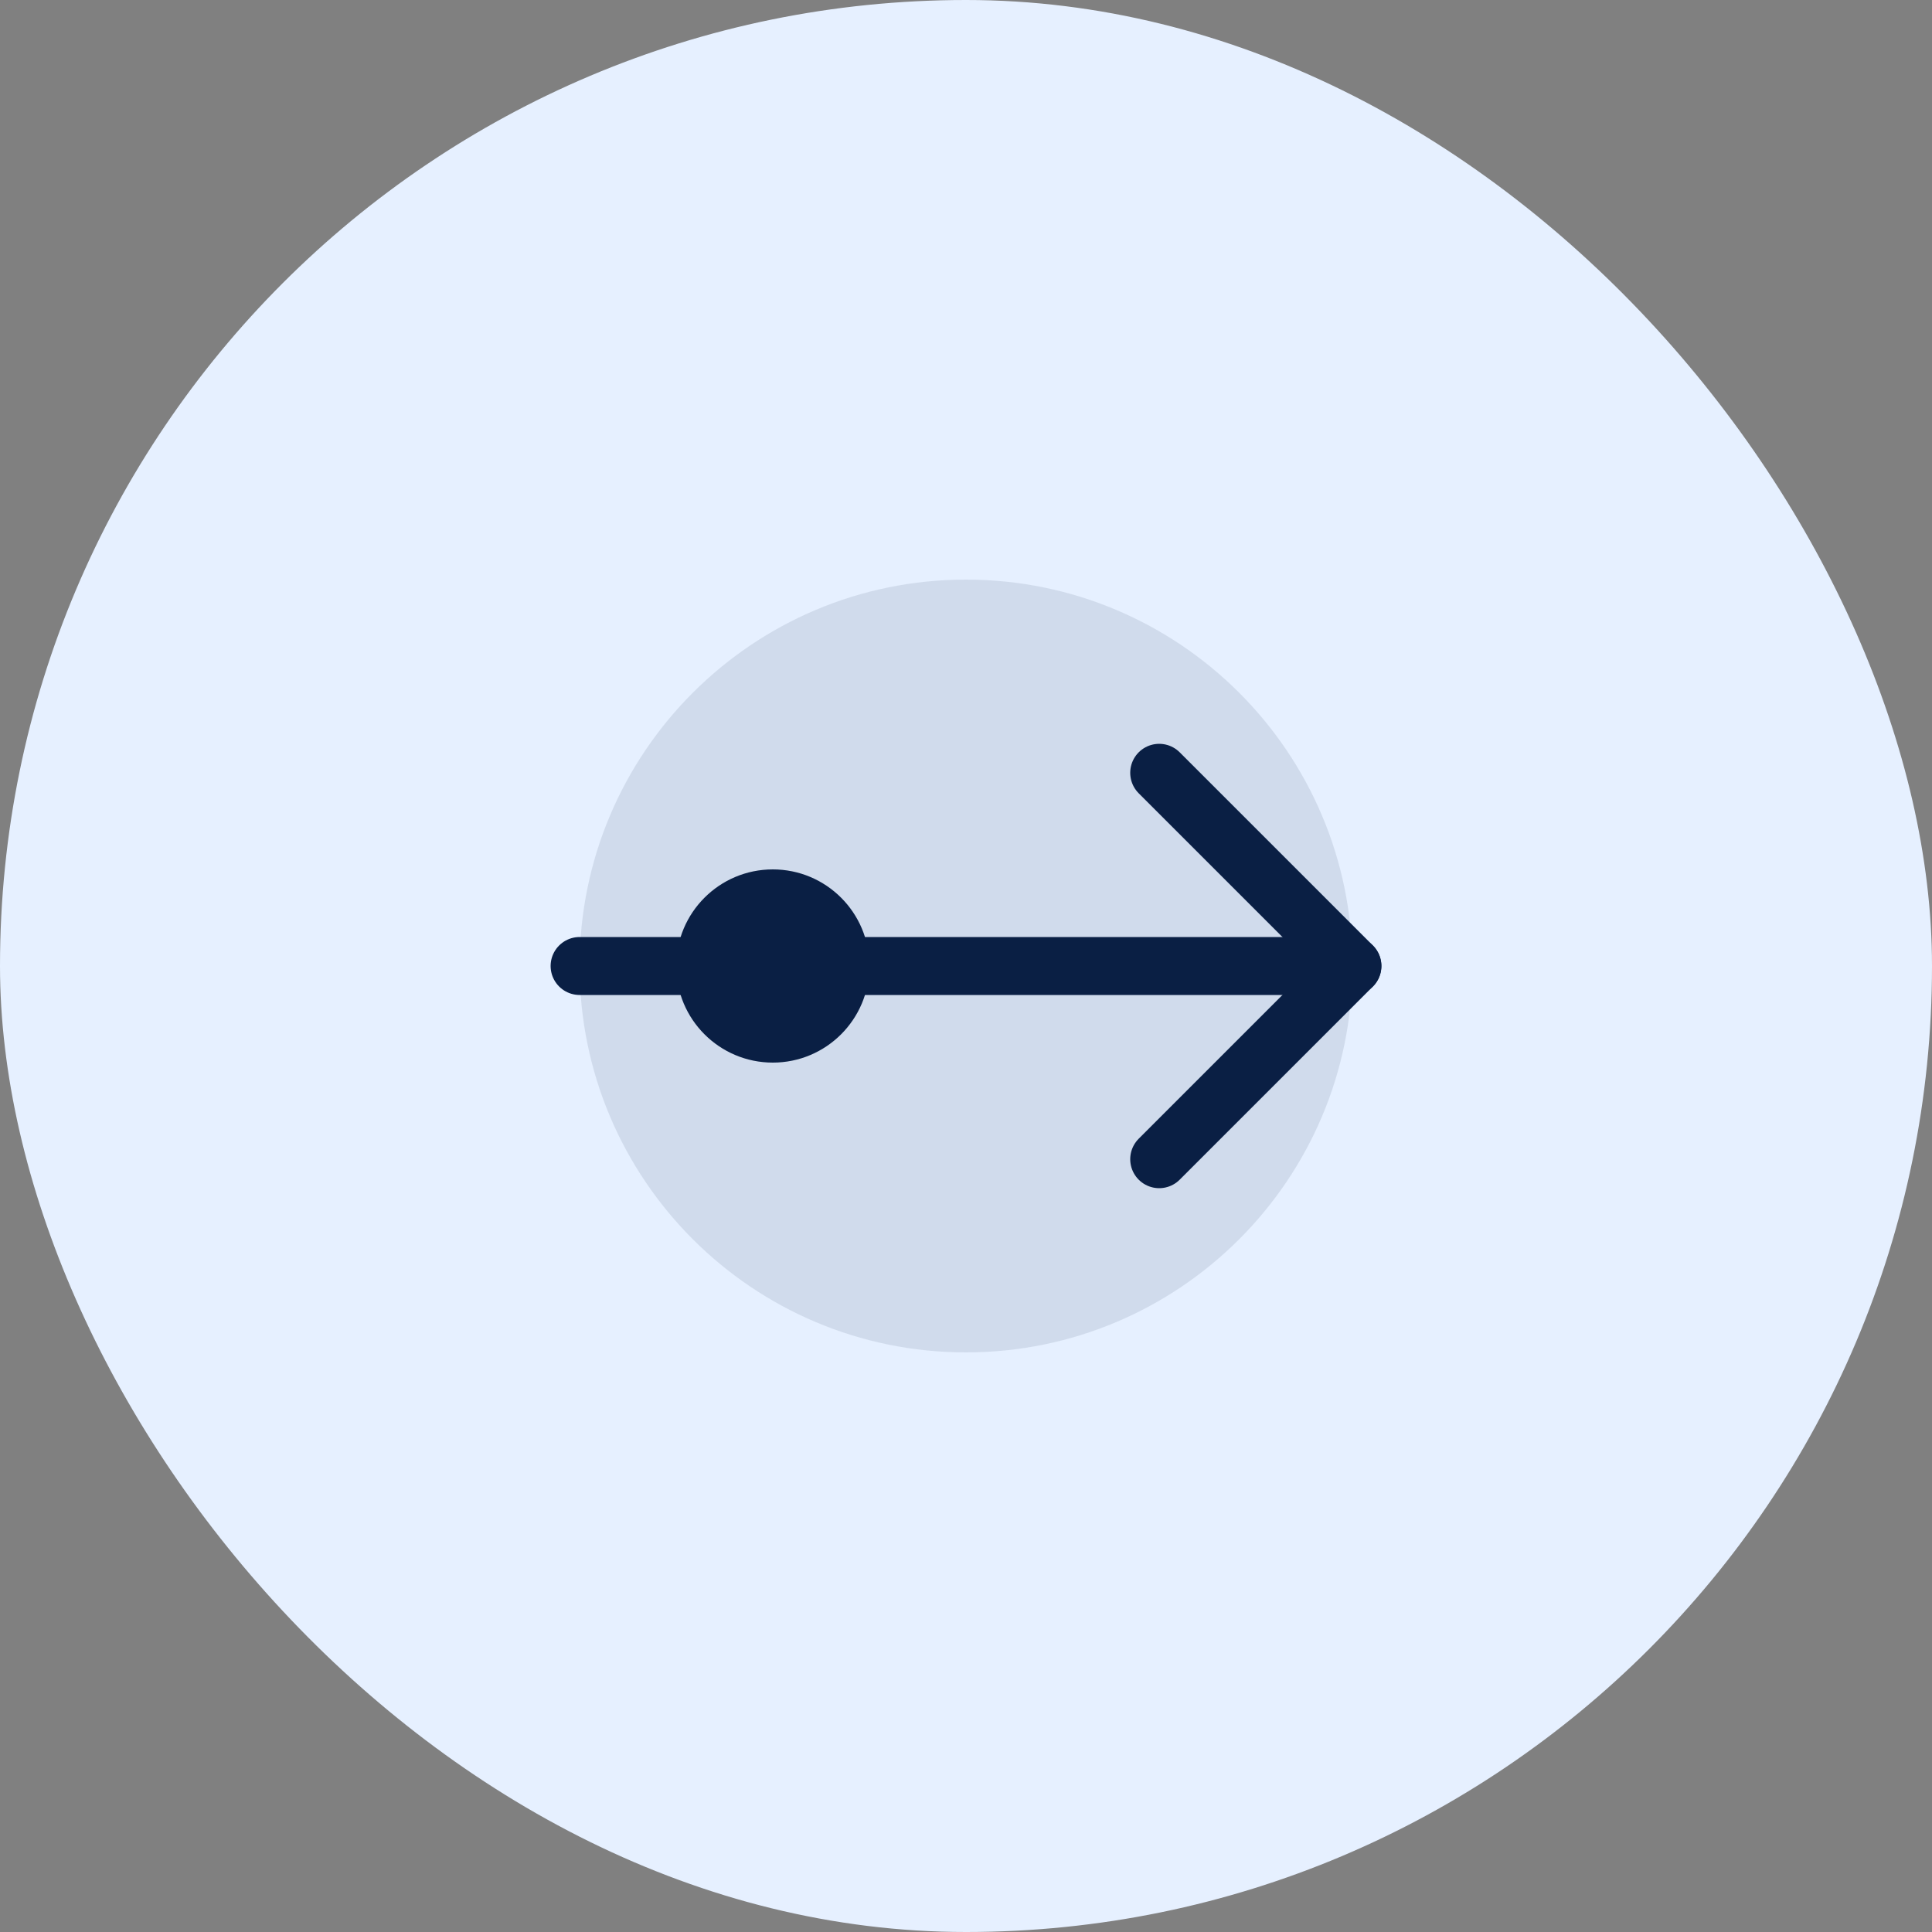 <svg width="200" height="200" viewBox="0 0 200 200" fill="none" xmlns="http://www.w3.org/2000/svg">
  <rect x="0" y="0" width="200" height="200" fill="#808080" stroke="none"/>
  <rect width="200" height="200" rx="100" fill="#E6F0FF" />
  <path d="M100 60C77.909 60 60 77.909 60 100C60 122.091 77.909 140 100 140C122.091 140 140 122.091 140 100C140 77.909 122.091 60 100 60Z" fill="#0A1F44" fill-opacity="0.1" />
  <path d="M60 100H140" stroke="#0A1F44" stroke-width="6" stroke-linecap="round" />
  <path d="M120 80L140 100L120 120" stroke="#0A1F44" stroke-width="6" stroke-linecap="round" stroke-linejoin="round" />
  <circle cx="80" cy="100" r="10" fill="#0A1F44" />
</svg>
